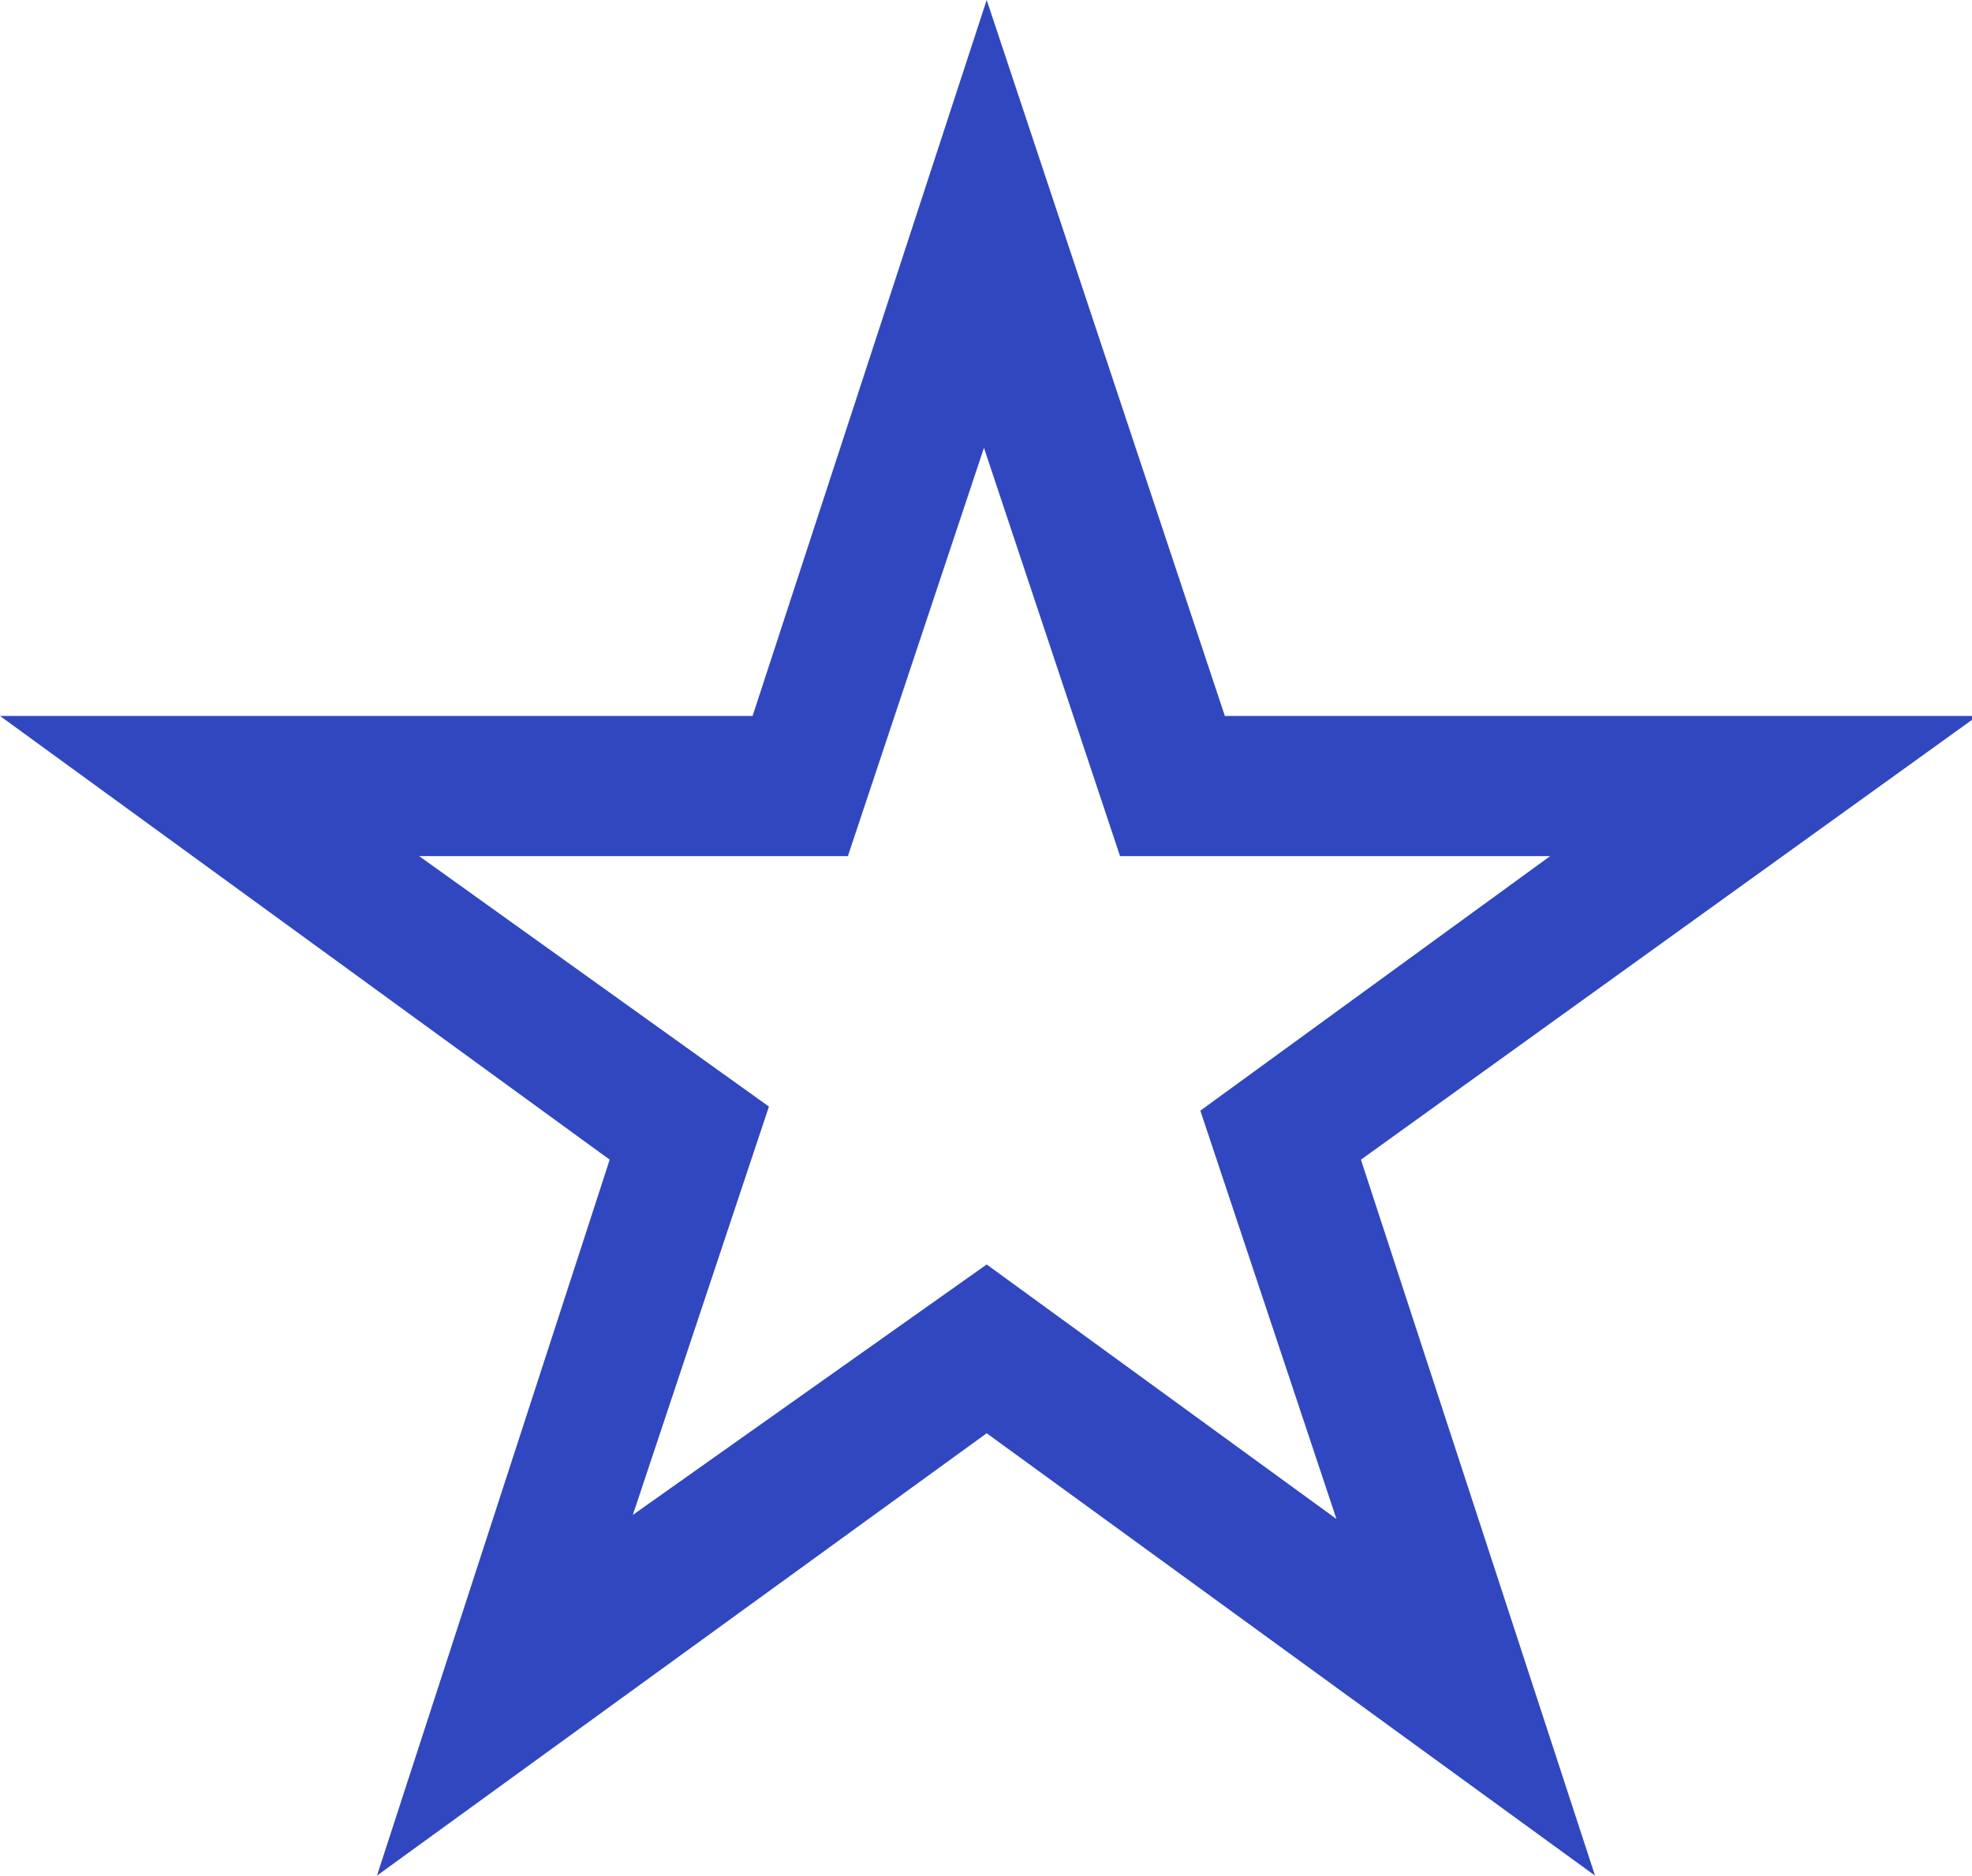 <svg xmlns="http://www.w3.org/2000/svg" viewBox="0 0 14.49 13.78"><defs><style>.cls-1{fill:#3047bf;}</style></defs><g id="Layer_2" data-name="Layer 2"><g id="Layer_1-2" data-name="Layer 1"><path class="cls-1" d="M11.72,13.78,7.25,10.53,2.77,13.78,4.48,8.52,0,5.26H5.53L7.25,0,9,5.26h5.53L10,8.52ZM7.25,9.29l2.57,1.87-1-3,2.57-1.87H8.23l-1-3-1,3H3.08L5.65,8.13l-1,3Z"/></g></g></svg>